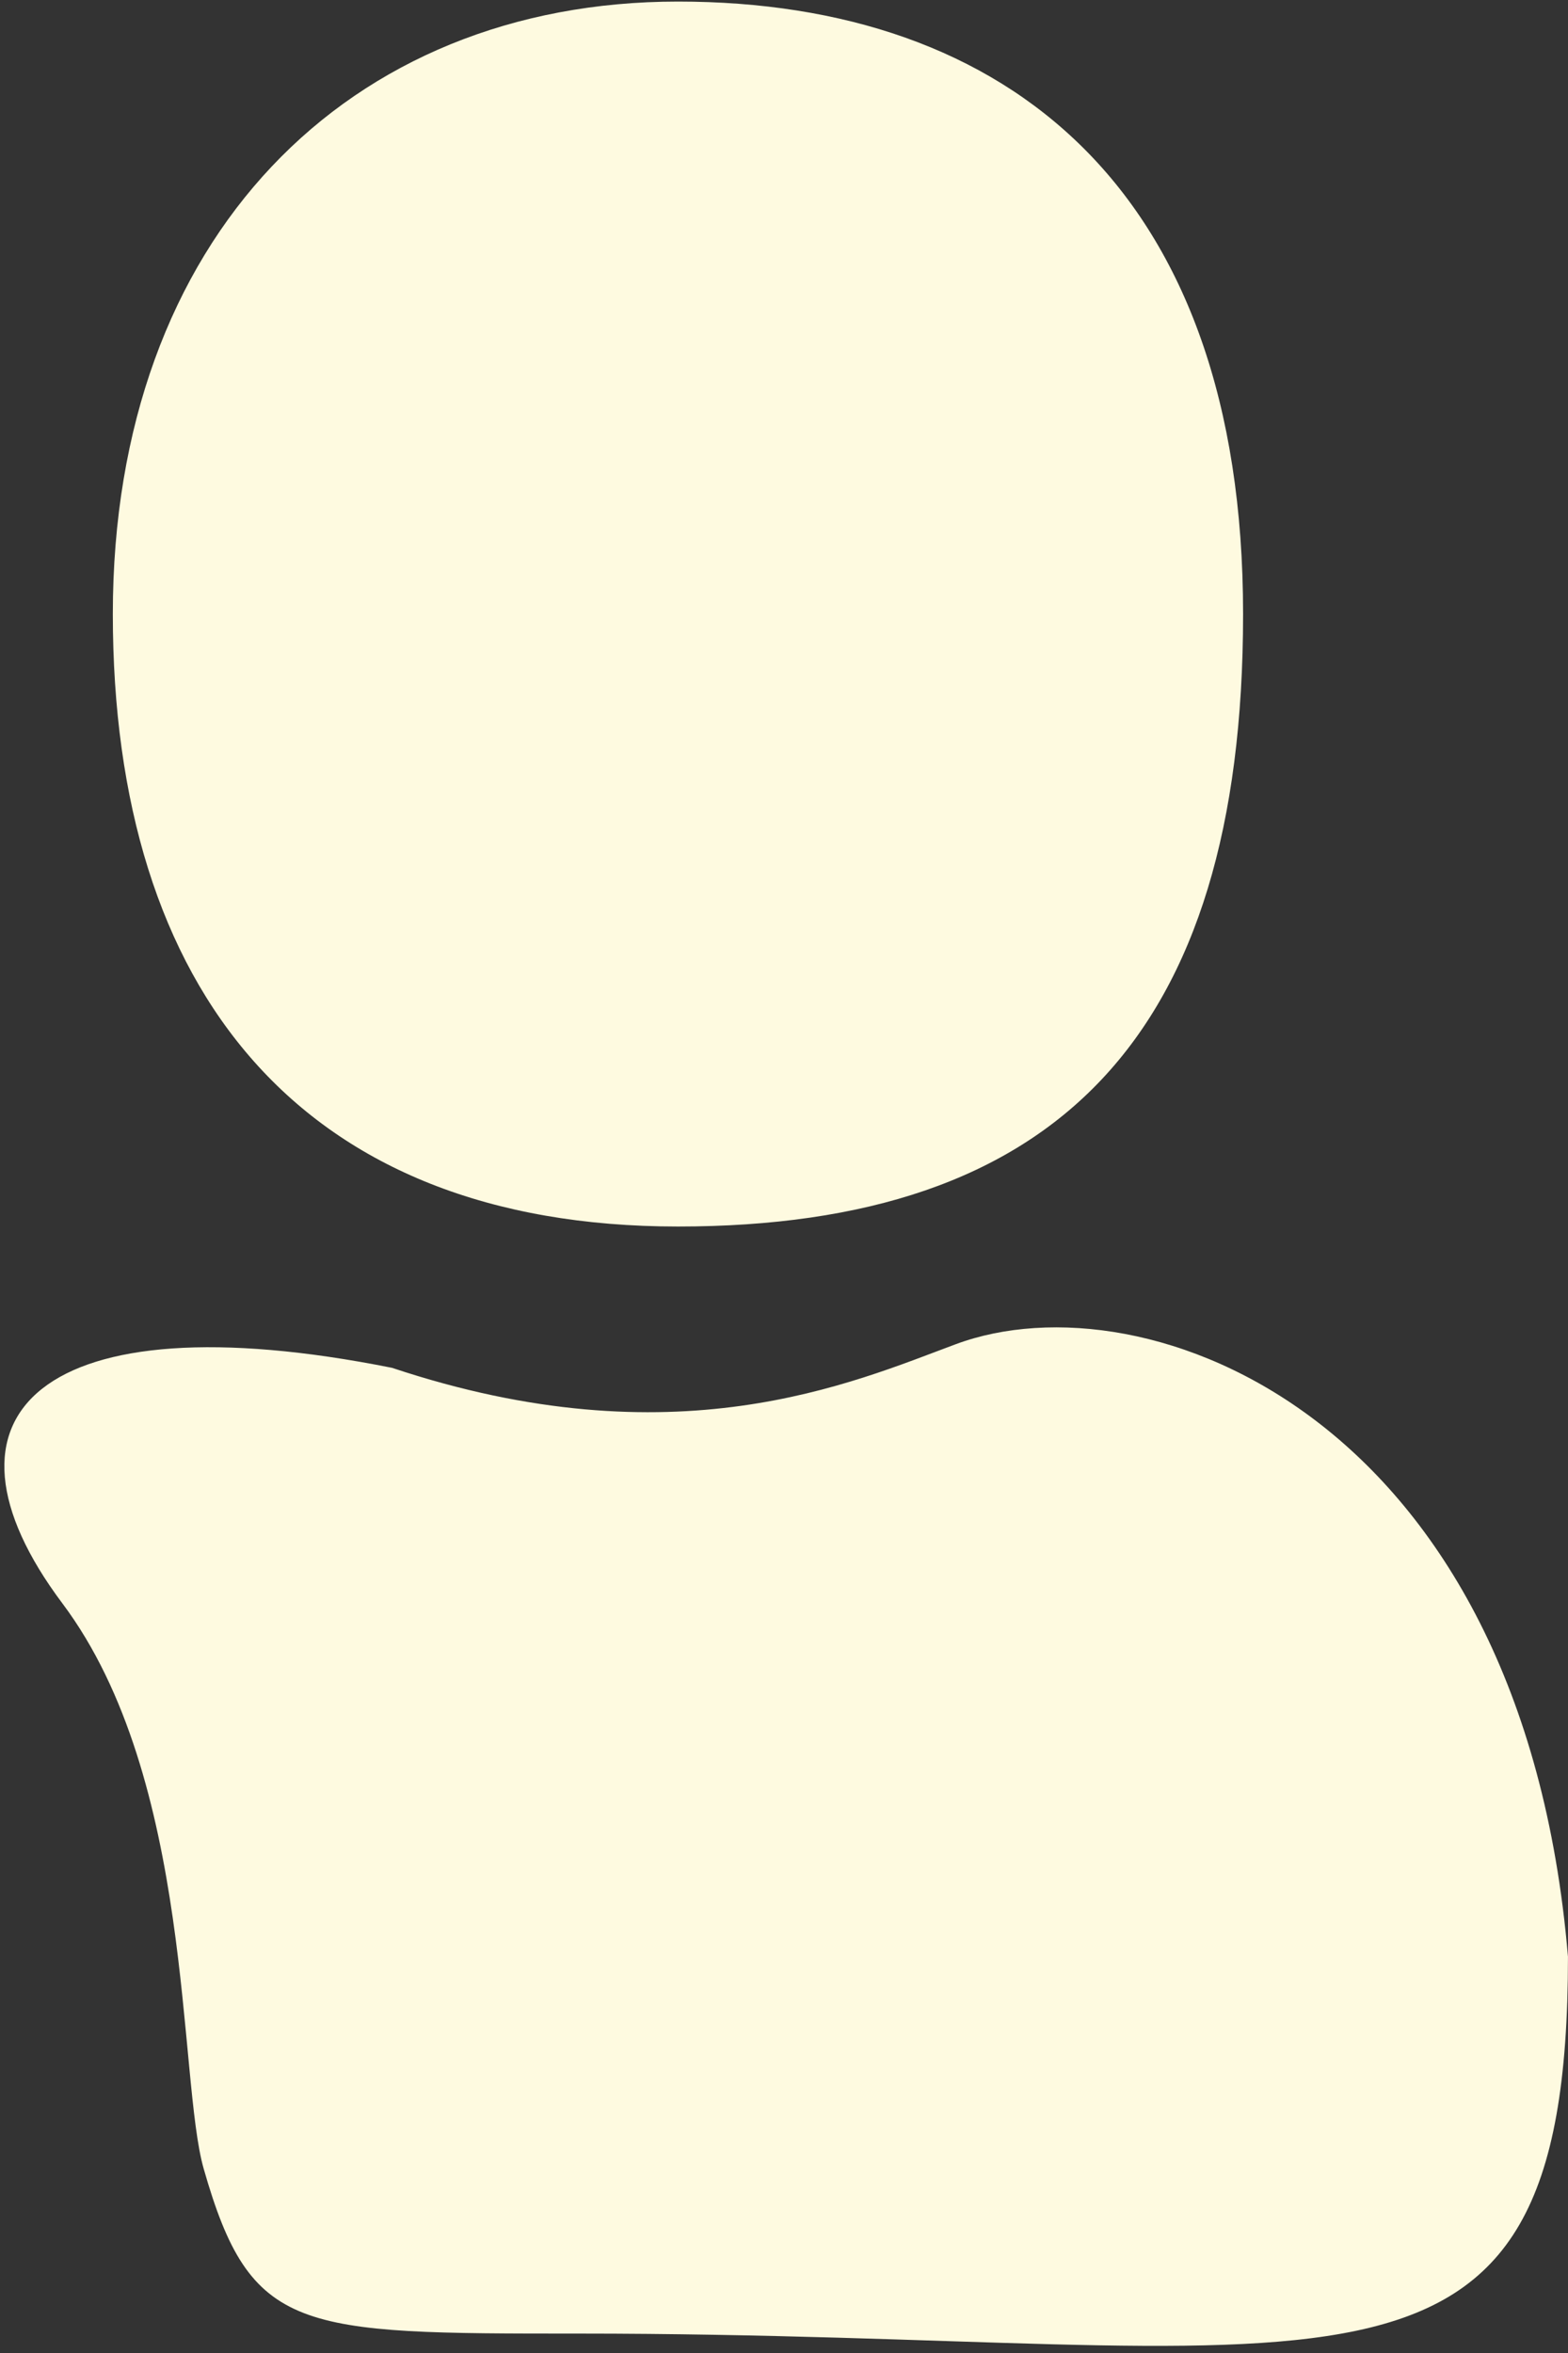 <svg width="46" height="69" viewBox="0 0 46 69" fill="none" xmlns="http://www.w3.org/2000/svg">
    <rect x="0" y="0" width="46" height="69" fill="#333333" stroke="none"/>
    <path
        d="M19.889 0.046C29.56 0.046 36.468 5.572 36.468 18.006C36.468 30.44 30.941 35.967 19.889 35.967C8.836 35.967 3.31 29.059 3.31 18.006C3.31 6.954 10.218 0.046 19.889 0.046Z"
        fill="#FEFAE0" />
    <path
        d="M16.986 68.431C39.134 68.431 45.999 71.888 45.999 57.378C44.66 41.493 33.607 37.348 28.039 39.418C24.992 40.55 19.792 42.874 11.502 40.111C1.181 38.047 -2.314 41.493 1.831 47.019C5.699 52.176 5.216 60.941 5.976 63.598C7.357 68.431 8.739 68.431 16.986 68.431Z"
        fill="#FEFAE0" />
</svg>
